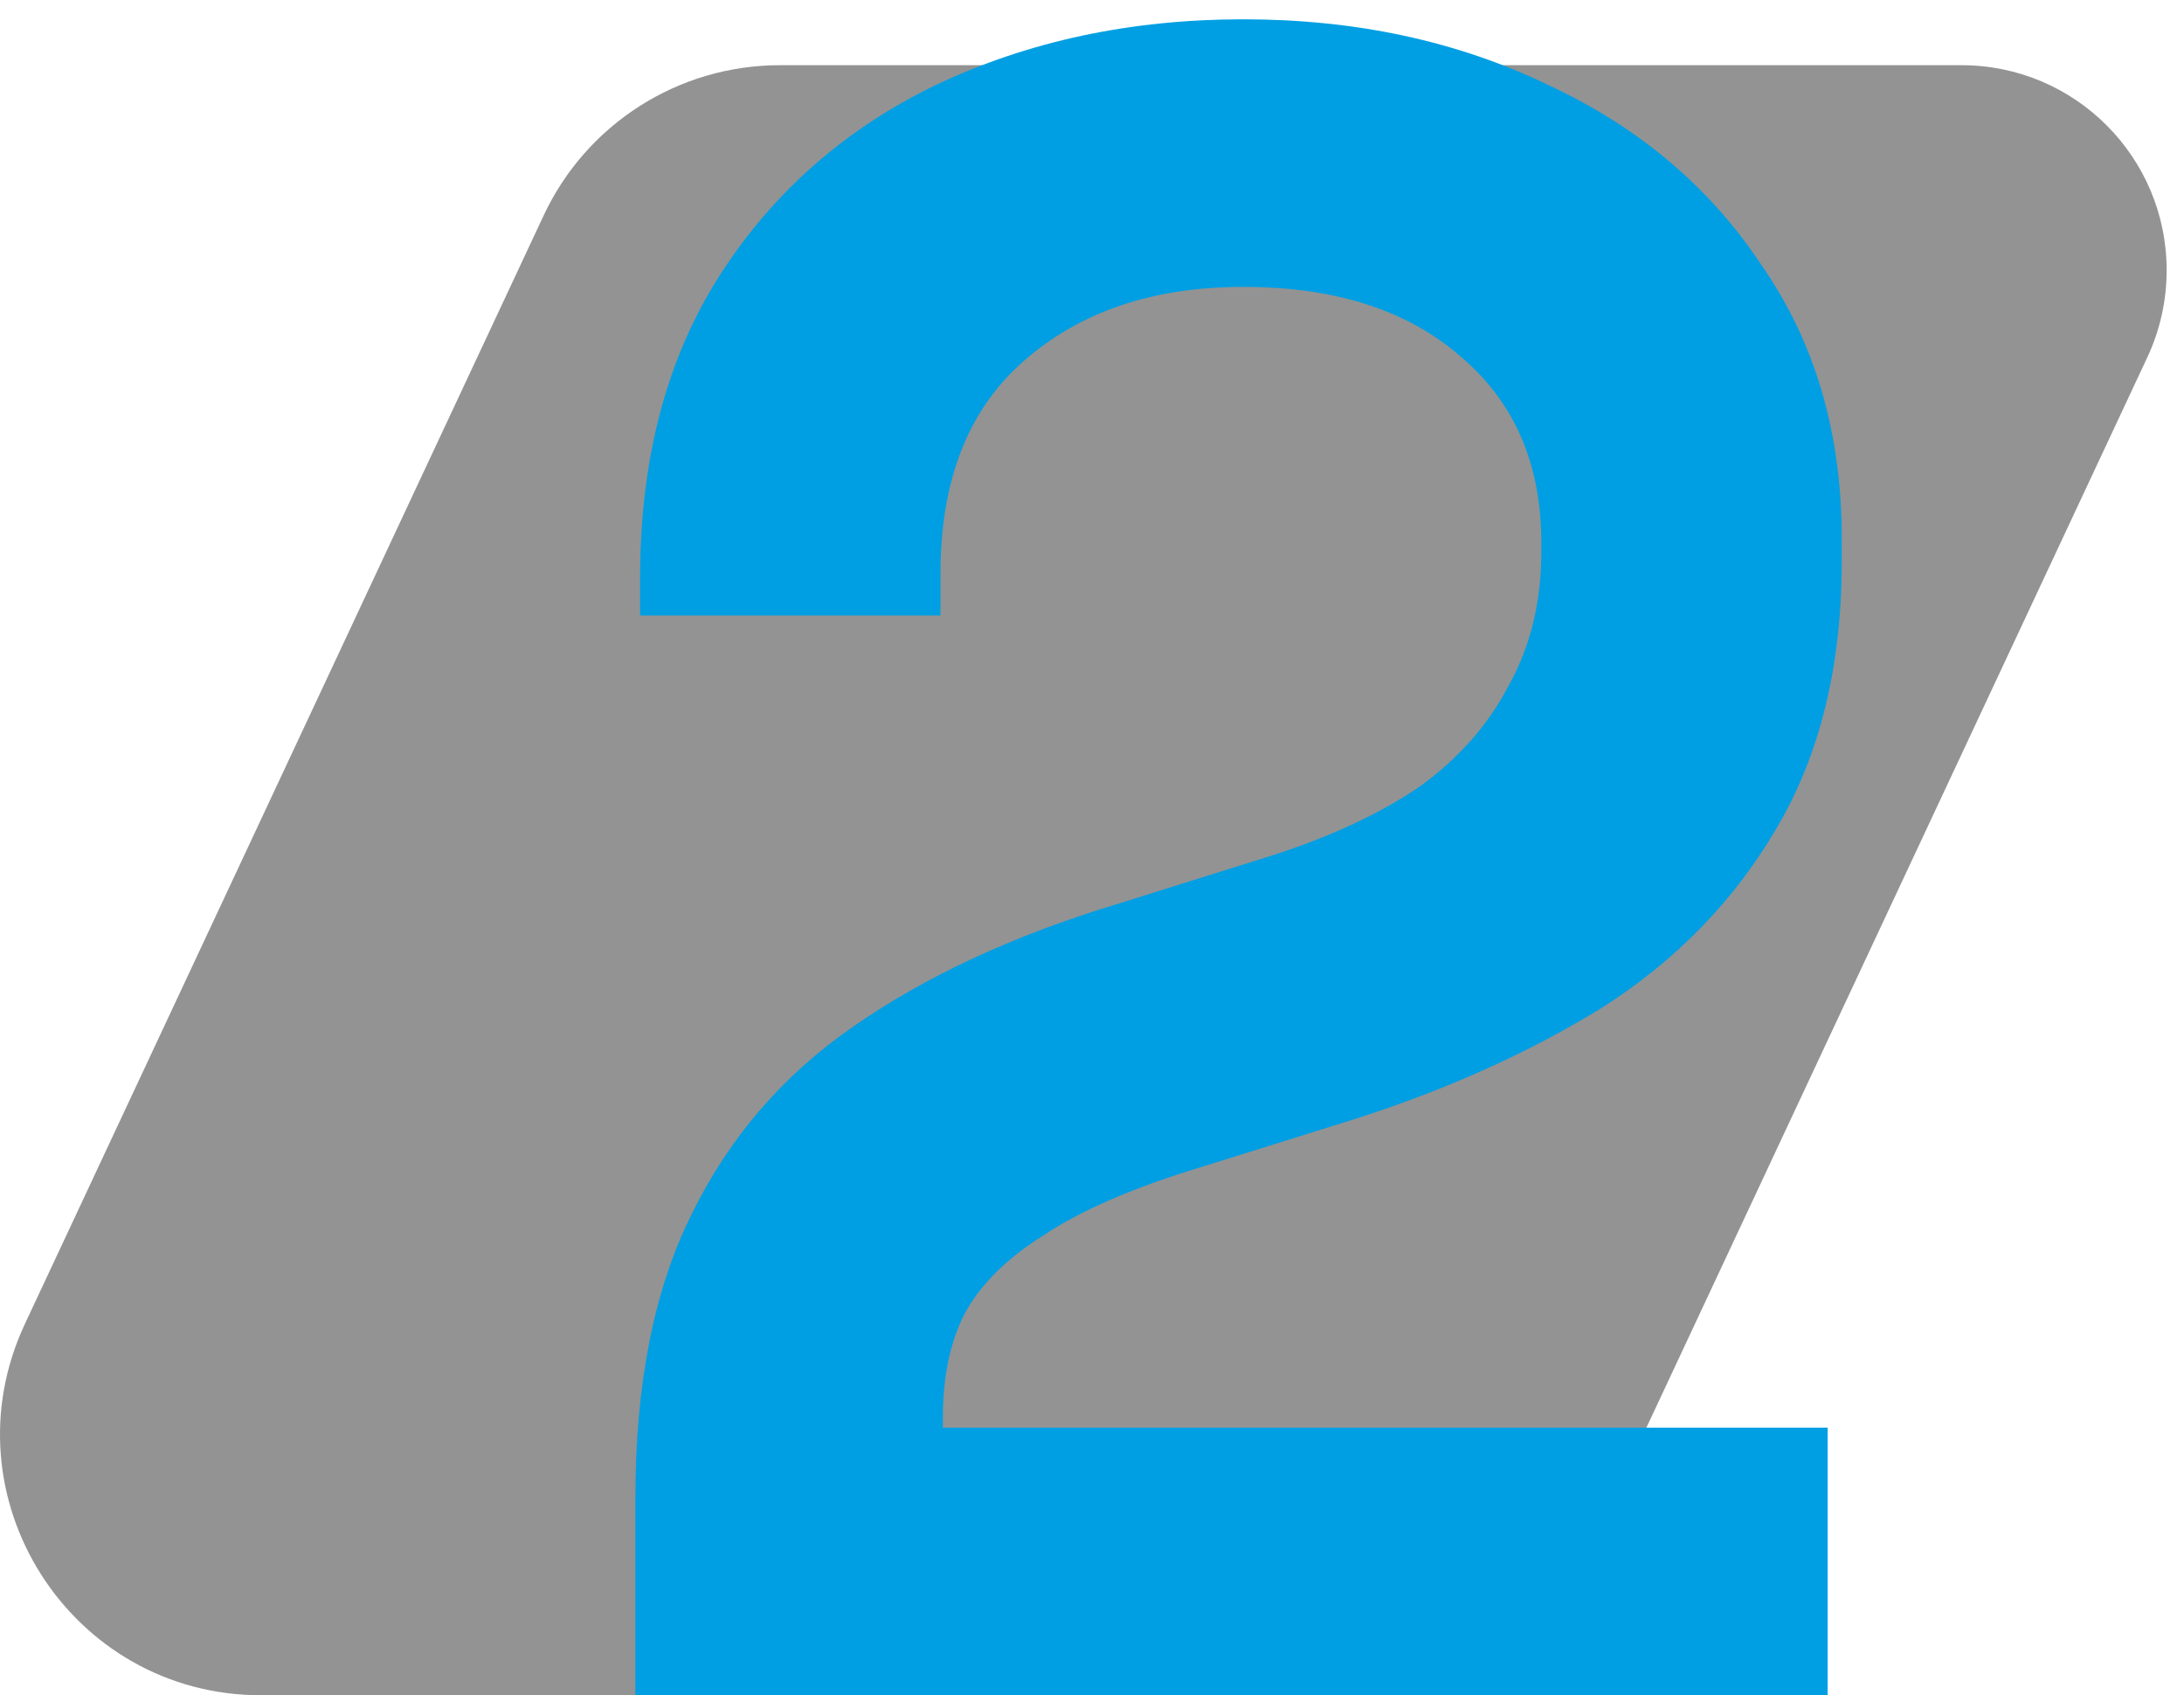 <svg width="67" height="52" viewBox="0 0 67 52" fill="none" xmlns="http://www.w3.org/2000/svg">
<path fill-rule="evenodd" clip-rule="evenodd" d="M0.764 40.609C-1.719 45.913 2.153 52 8.01 52H41.577C44.682 52 47.507 50.203 48.823 47.391L65.875 10.96C66.266 10.125 66.468 9.214 66.468 8.292V8.292C66.468 4.817 63.651 2 60.176 2H23.923C20.818 2 17.994 3.797 16.678 6.609L0.764 40.609Z" fill="#292929" fill-opacity="0.5"/>
<path d="M19.492 52V45.952C19.492 42.448 20.068 39.544 21.22 37.24C22.372 34.888 24.028 32.968 26.188 31.48C28.396 29.944 31.084 28.696 34.252 27.736L39.076 26.224C40.852 25.648 42.34 24.952 43.54 24.136C44.74 23.272 45.652 22.24 46.276 21.04C46.948 19.84 47.284 18.472 47.284 16.936V16.648C47.284 14.248 46.468 12.352 44.836 10.96C43.204 9.52 40.972 8.8 38.14 8.8C35.356 8.8 33.1 9.568 31.372 11.104C29.692 12.592 28.852 14.752 28.852 17.584V18.88H19.636V17.728C19.636 14.08 20.452 10.984 22.084 8.44C23.716 5.896 25.924 3.952 28.708 2.608C31.54 1.264 34.684 0.592 38.14 0.592C41.596 0.592 44.716 1.264 47.5 2.608C50.284 3.904 52.468 5.752 54.052 8.152C55.684 10.504 56.5 13.288 56.5 16.504V17.224C56.5 20.44 55.828 23.176 54.484 25.432C53.188 27.64 51.412 29.464 49.156 30.904C46.9 32.296 44.332 33.448 41.452 34.36L36.844 35.8C34.78 36.424 33.172 37.12 32.02 37.888C30.868 38.608 30.052 39.424 29.572 40.336C29.14 41.2 28.924 42.256 28.924 43.504V43.792H56.068V52H19.492Z" fill="#009FE3"/>
</svg>
